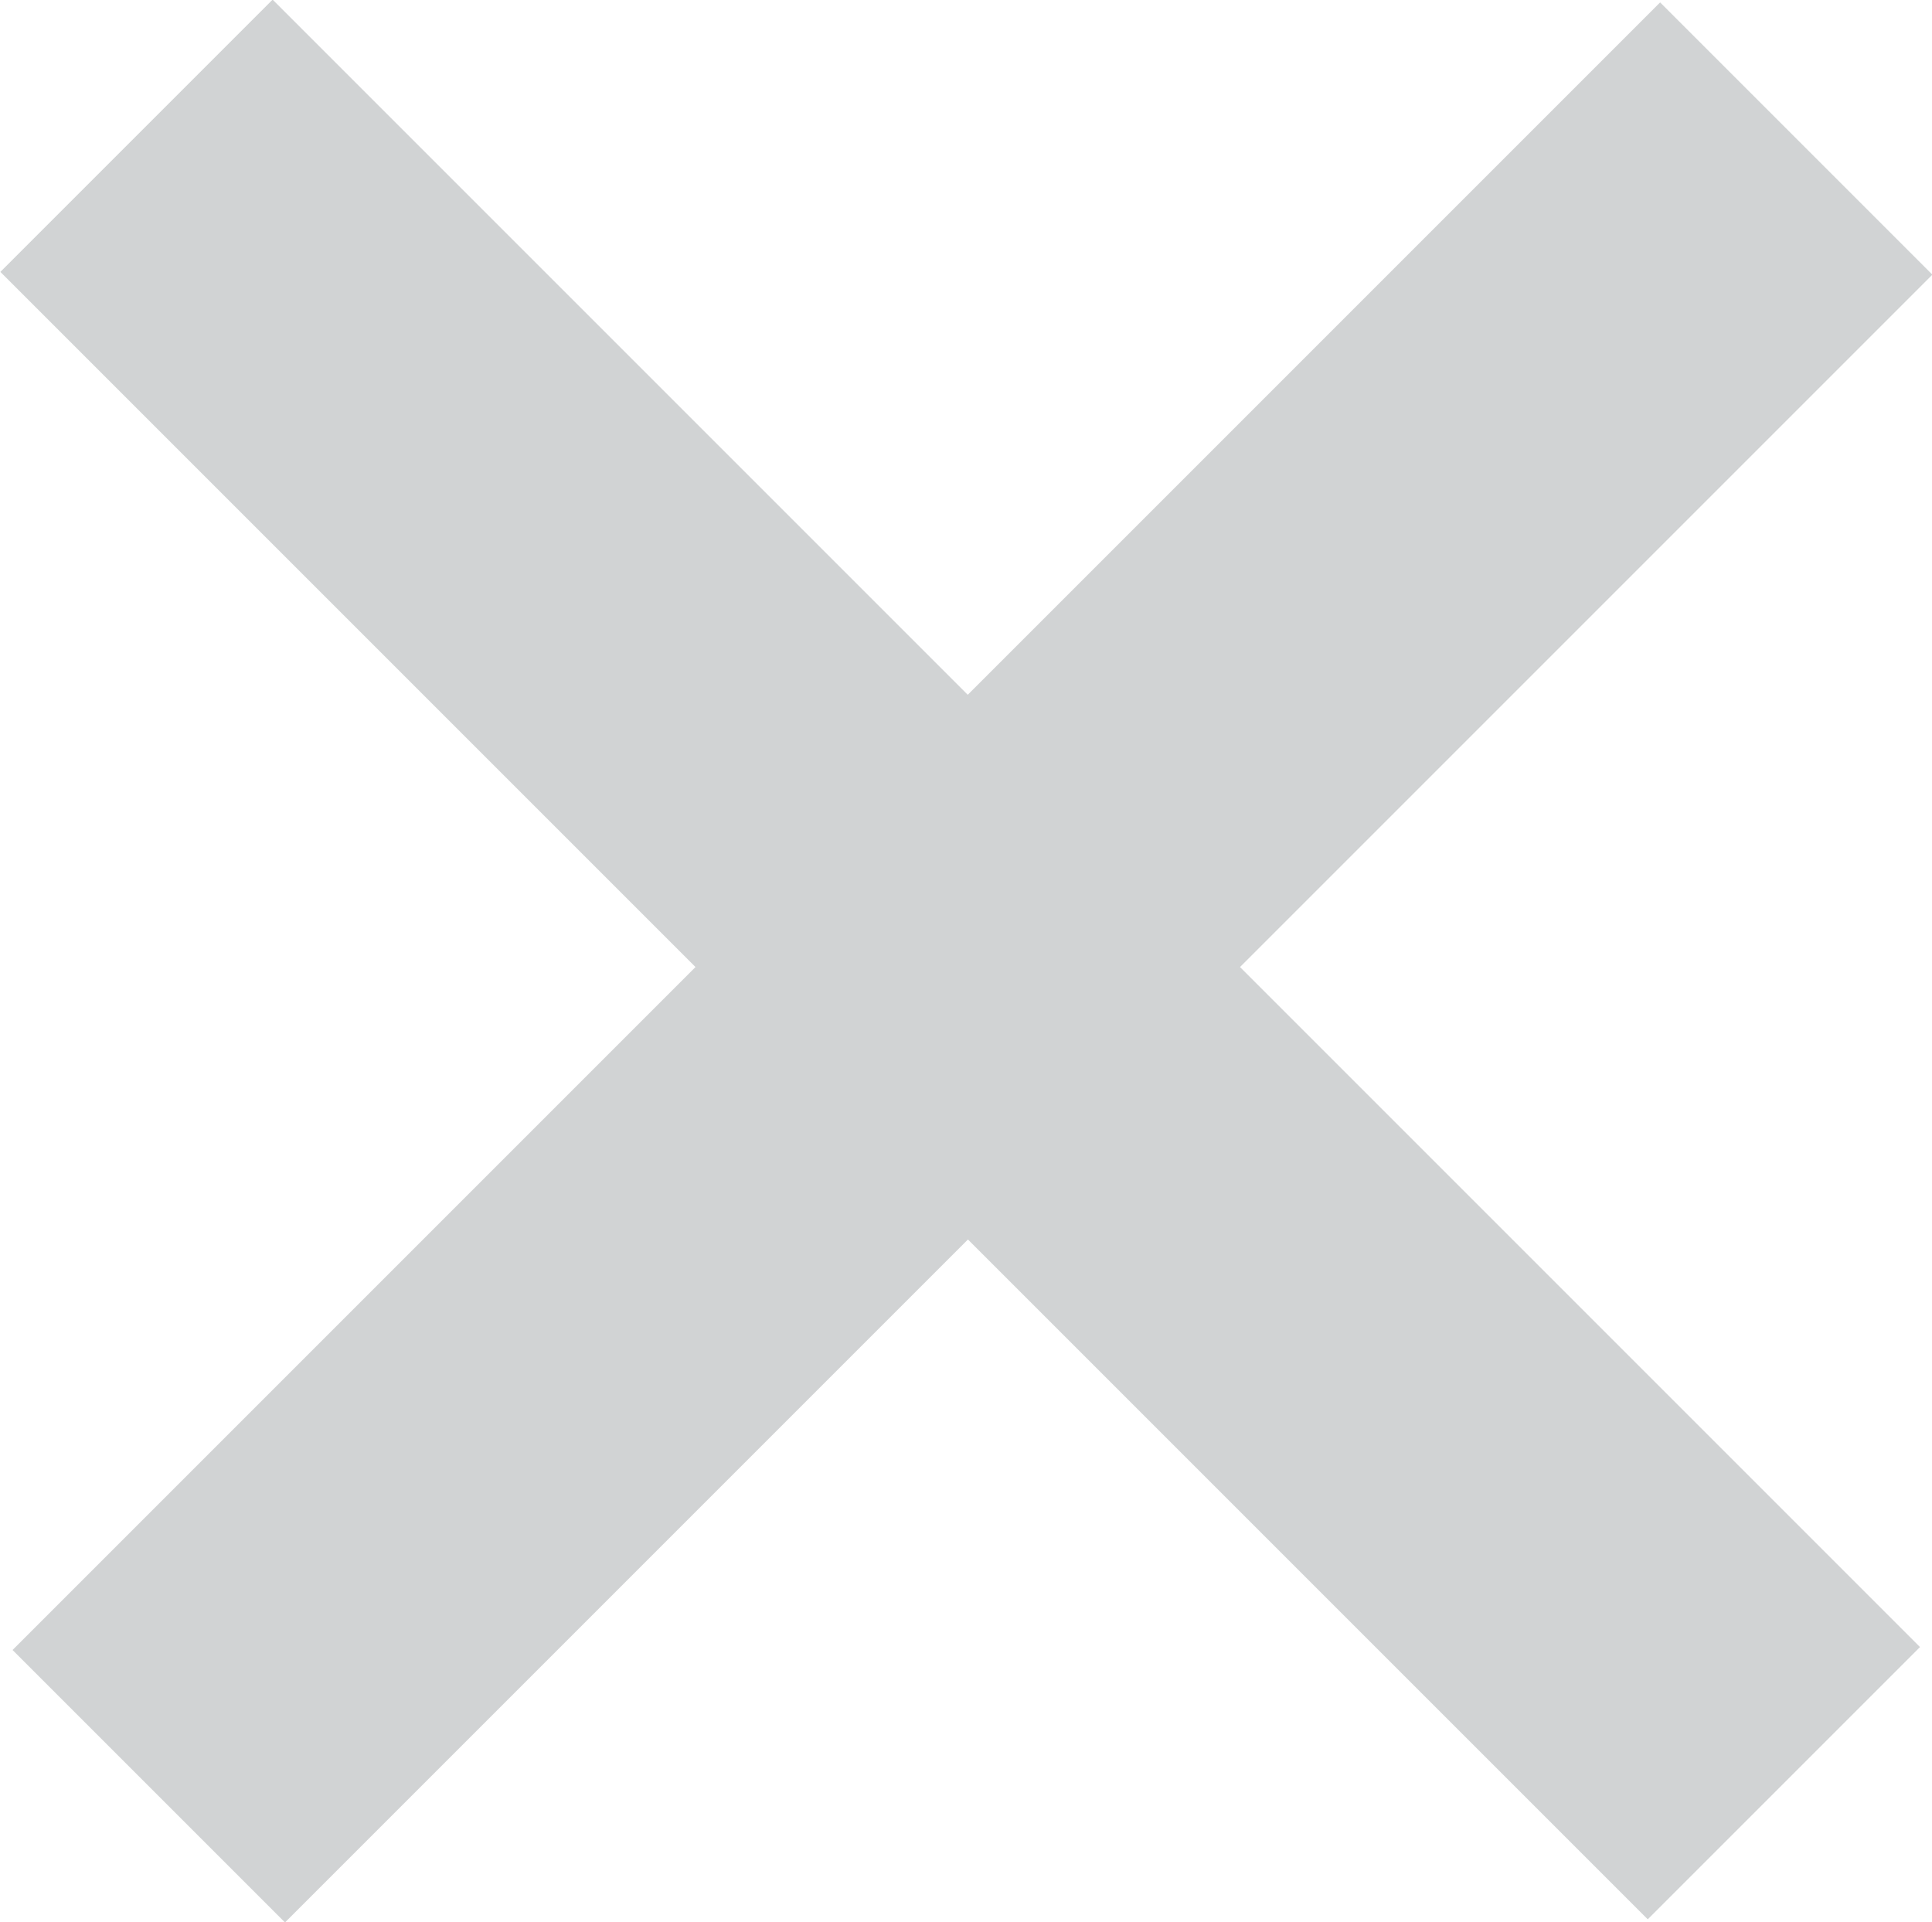 <svg xmlns="http://www.w3.org/2000/svg" width="10.467" height="10.414" viewBox="0 0 10.467 10.414">
  <g id="Grupo_4413" data-name="Grupo 4413" transform="translate(-5.497)">
    <g id="Símbolo_1_86" data-name="Símbolo 1 – 86" transform="translate(0.018 0.028)">
      <path id="Unión_1" data-name="Unión 1" d="M-2646.021-58.089l3.7-3.7-3.766-3.766,1.475-1.475,3.766,3.766,3.751-3.751,1.475,1.475-3.751,3.751,3.684,3.684-1.475,1.475-3.683-3.683-3.7,3.7Z" transform="translate(2651.568 67)" fill="#d1d3d4"/>
    </g>
  </g>
</svg>
